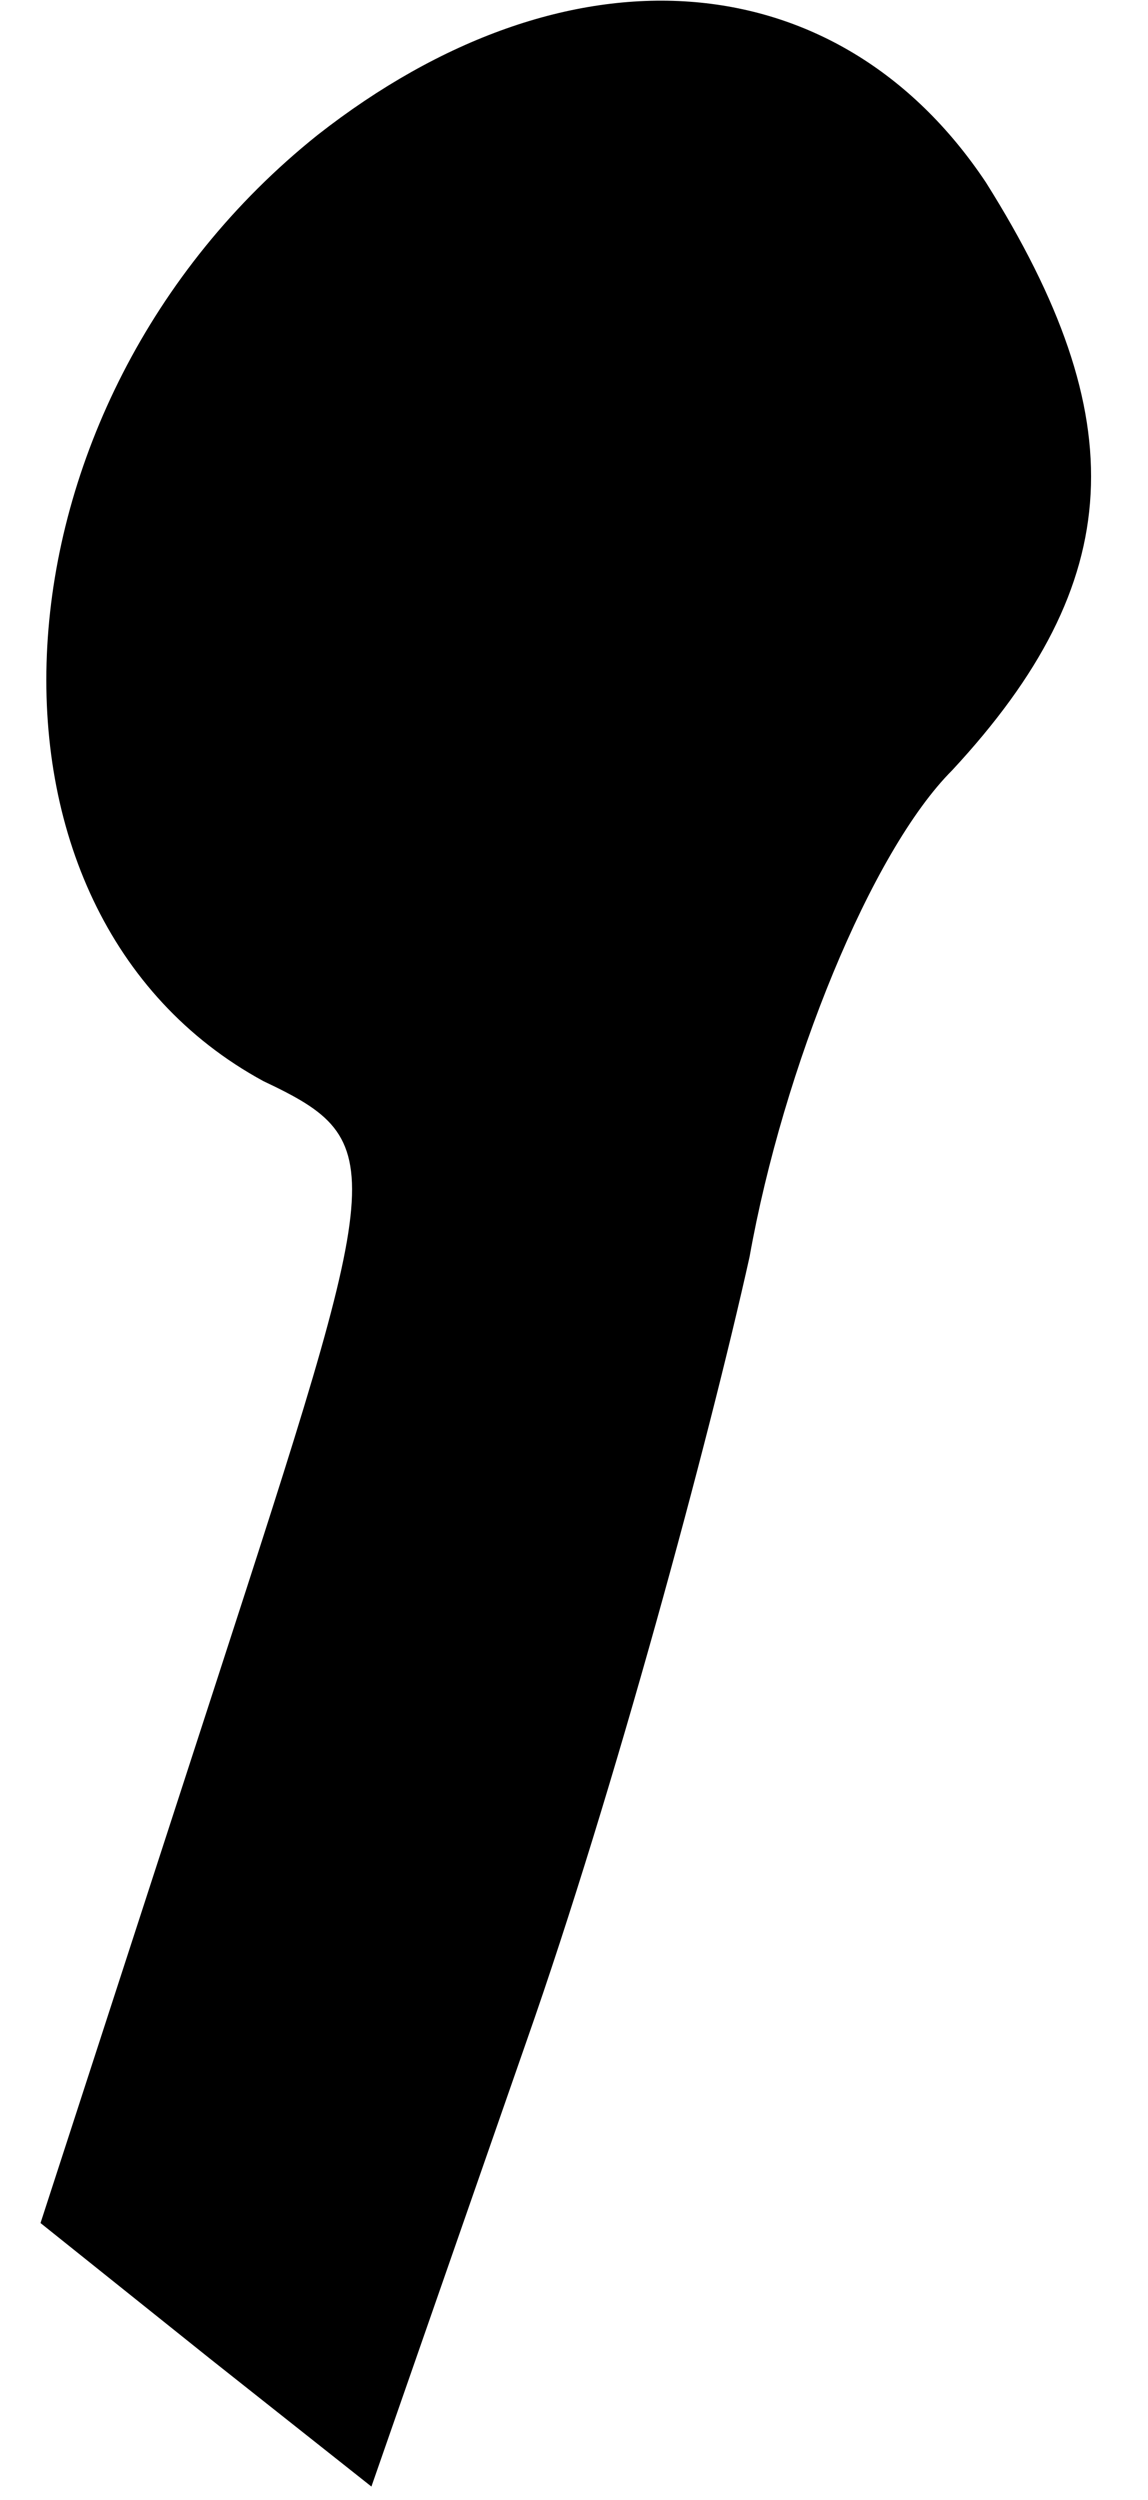 <?xml version="1.0" standalone="no"?>
<!DOCTYPE svg PUBLIC "-//W3C//DTD SVG 20010904//EN"
 "http://www.w3.org/TR/2001/REC-SVG-20010904/DTD/svg10.dtd">
<svg version="1.0" xmlns="http://www.w3.org/2000/svg"
 width="17pt" height="37pt" viewBox="0 0 17 37"
 preserveAspectRatio="xMidYMid meet">
<g transform="translate(0,37) scale(0.1,-0.1)"
fill="#000000" stroke="none">
<path fill="#000000" stroke="none" d="M47 350 c-50 -40 -54 -115 -8 -140 19
-9 18 -12 -7 -89 l-26 -80 25 -20 24 -19 23 66 c13 37 27 89 33 116 5 28 18
60 30 72 26 28 27 52 5 87 -22 33 -62 36 -99 7z"/>
</g>
</svg>
